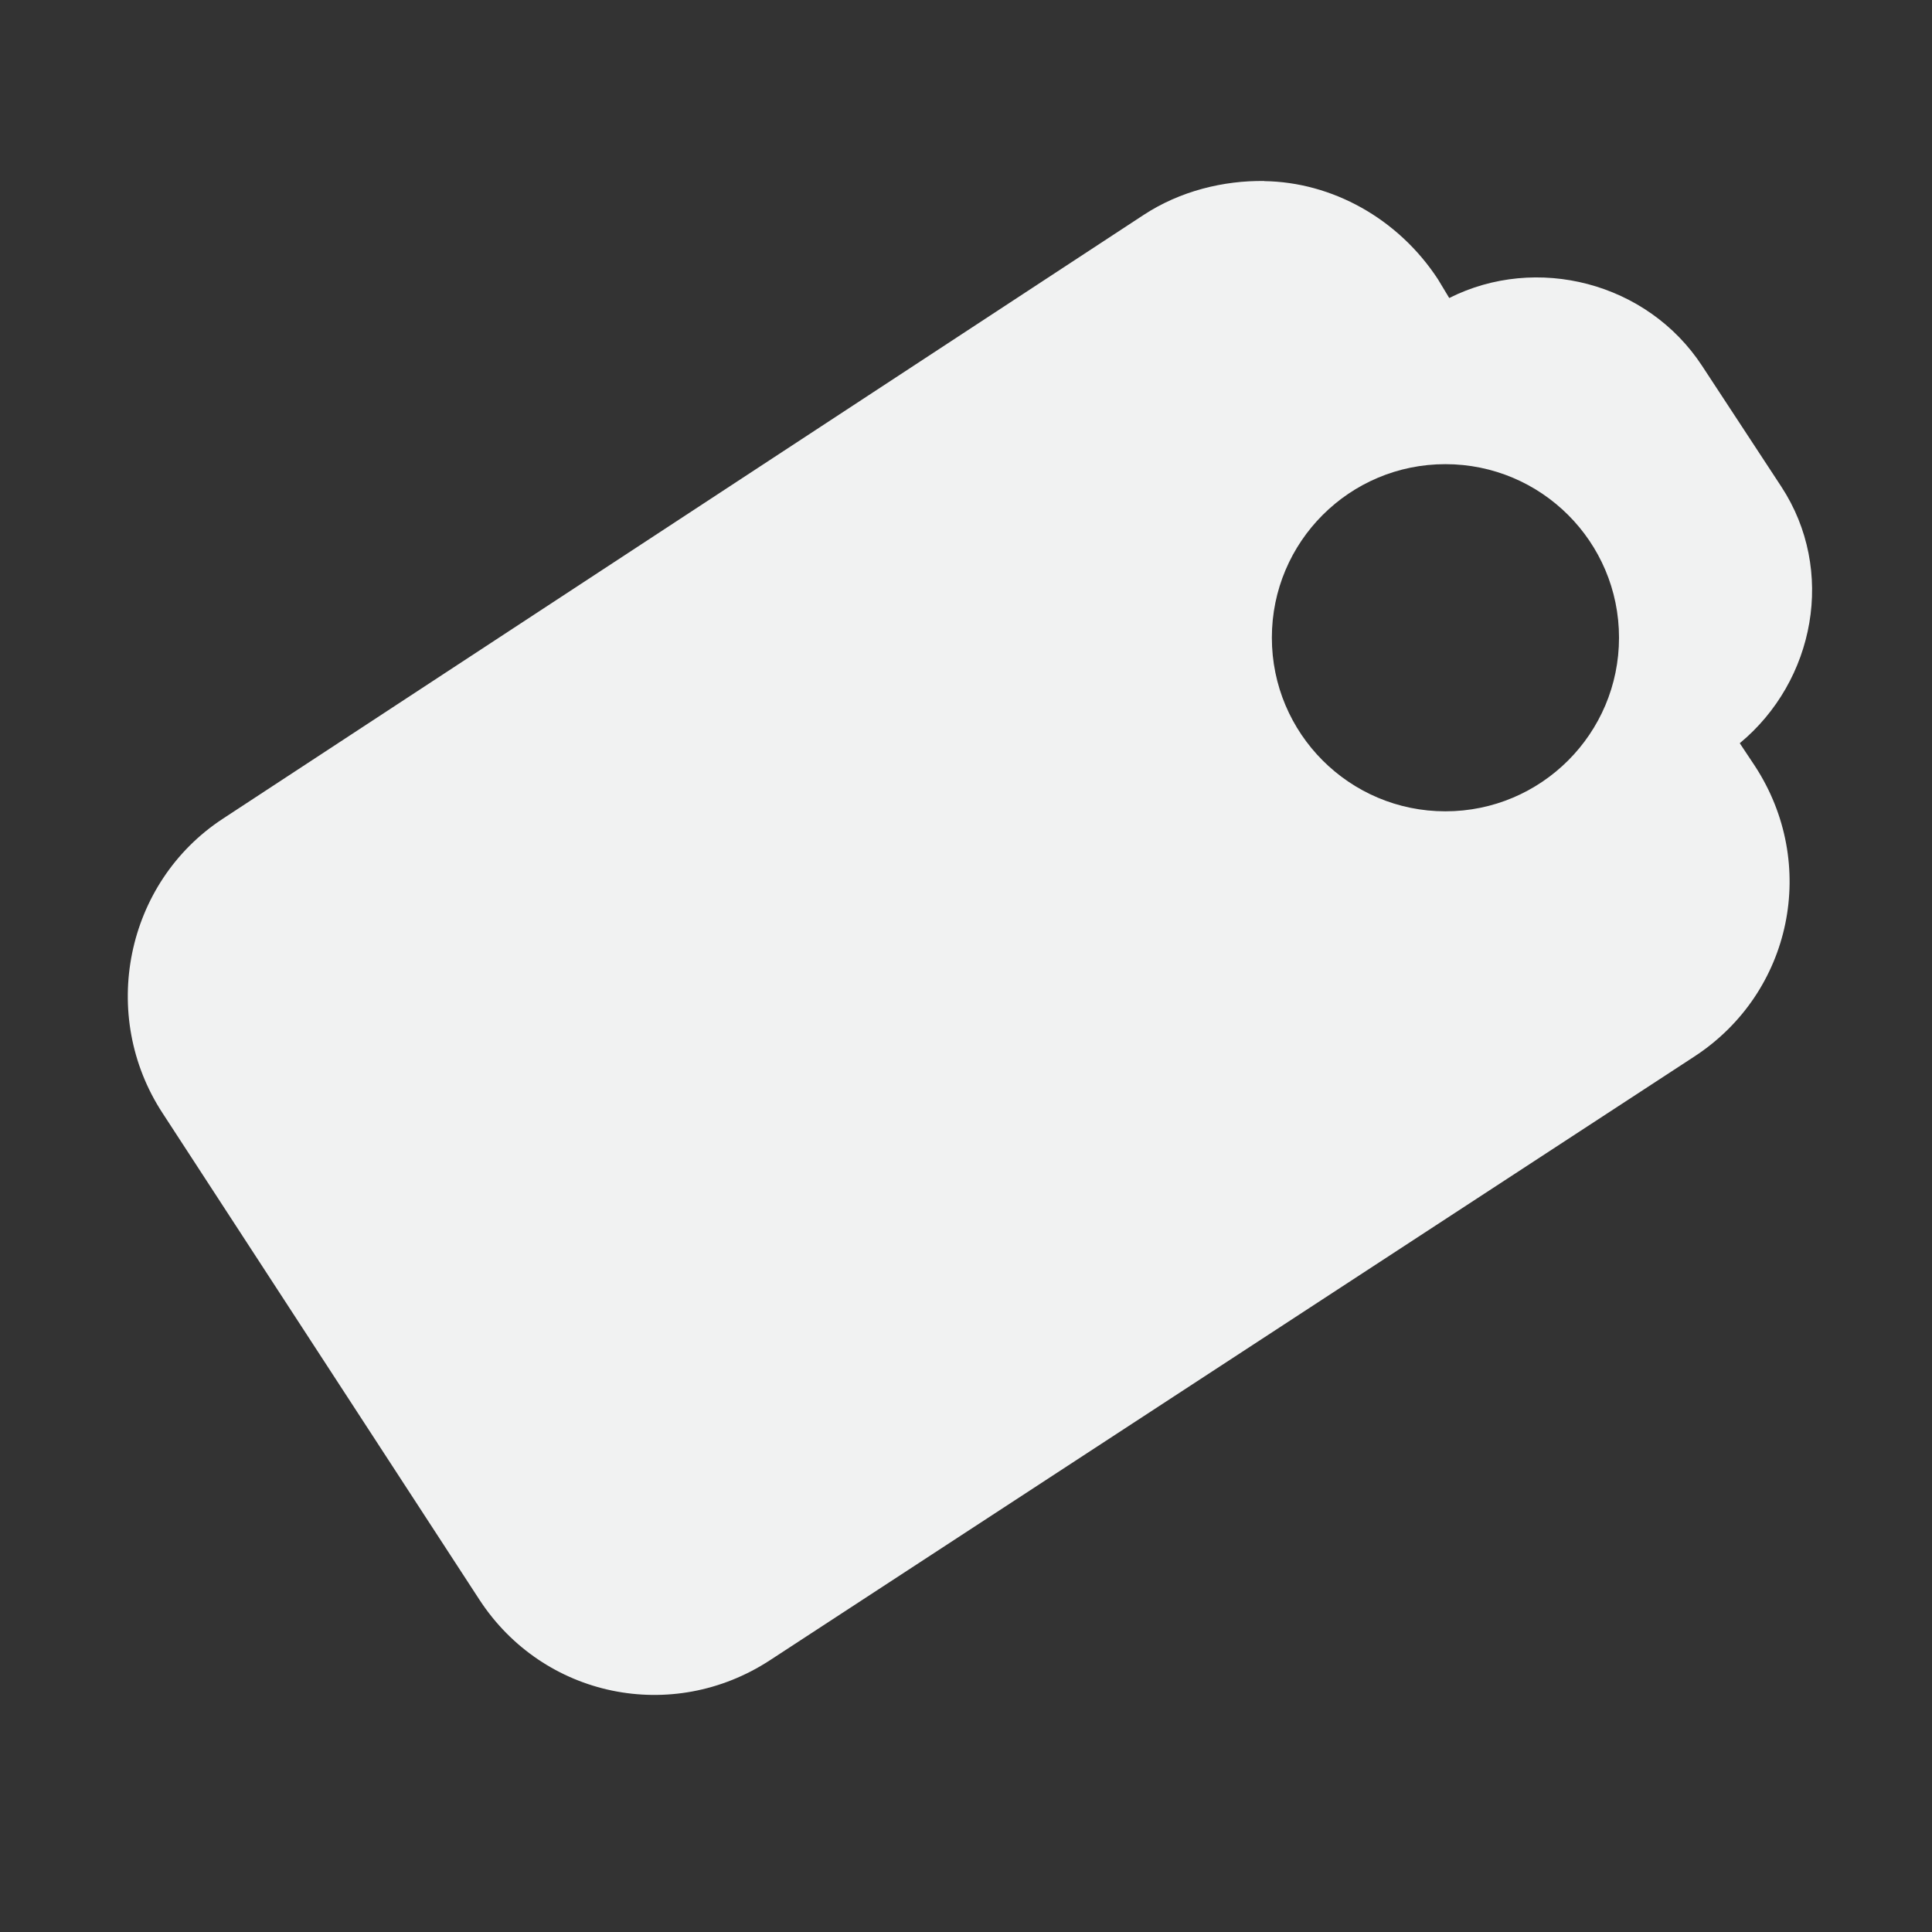 <?xml version="1.0" encoding="UTF-8" standalone="no"?>
<!--Part of Monotone: https://github.com/sixsixfive/Monotone, released under cc-by-sa_v4-->
<svg id="svg2" xmlns="http://www.w3.org/2000/svg" viewBox="0 0 16 16" width="256" height="256" version="1.1"><rect x="0" y="0" width="16" height="16" fill="#333333" stroke="none"/><g id="layer1" transform="matrix(-1 0 0 1 48.04 -220.36)"><path id="path3776" style="fill:#f1f2f2" transform="translate(31.976,220.36)" d="m5.594 1.5c-0.56 0.008-1.107 0.307-1.438 0.812l-0.094 0.156c-0.722-0.364-1.64-0.131-2.094 0.562l-0.656 1c-0.454 0.693-0.279 1.609 0.344 2.125l-0.125 0.188c-0.529 0.809-0.309 1.877 0.5 2.406l7.656 5c0.809 0.529 1.877 0.309 2.406-0.5l2.625-4.031c0.529-0.809 0.309-1.908-0.5-2.438l-7.625-5c-0.303-0.199-0.664-0.286-1-0.281zm-1.5 2.344c0.794 0 1.437 0.643 1.437 1.437 0 0.794-0.643 1.438-1.437 1.438-0.794 0-1.438-0.644-1.438-1.438 0-0.794 0.644-1.437 1.438-1.437z"/></g></svg>
